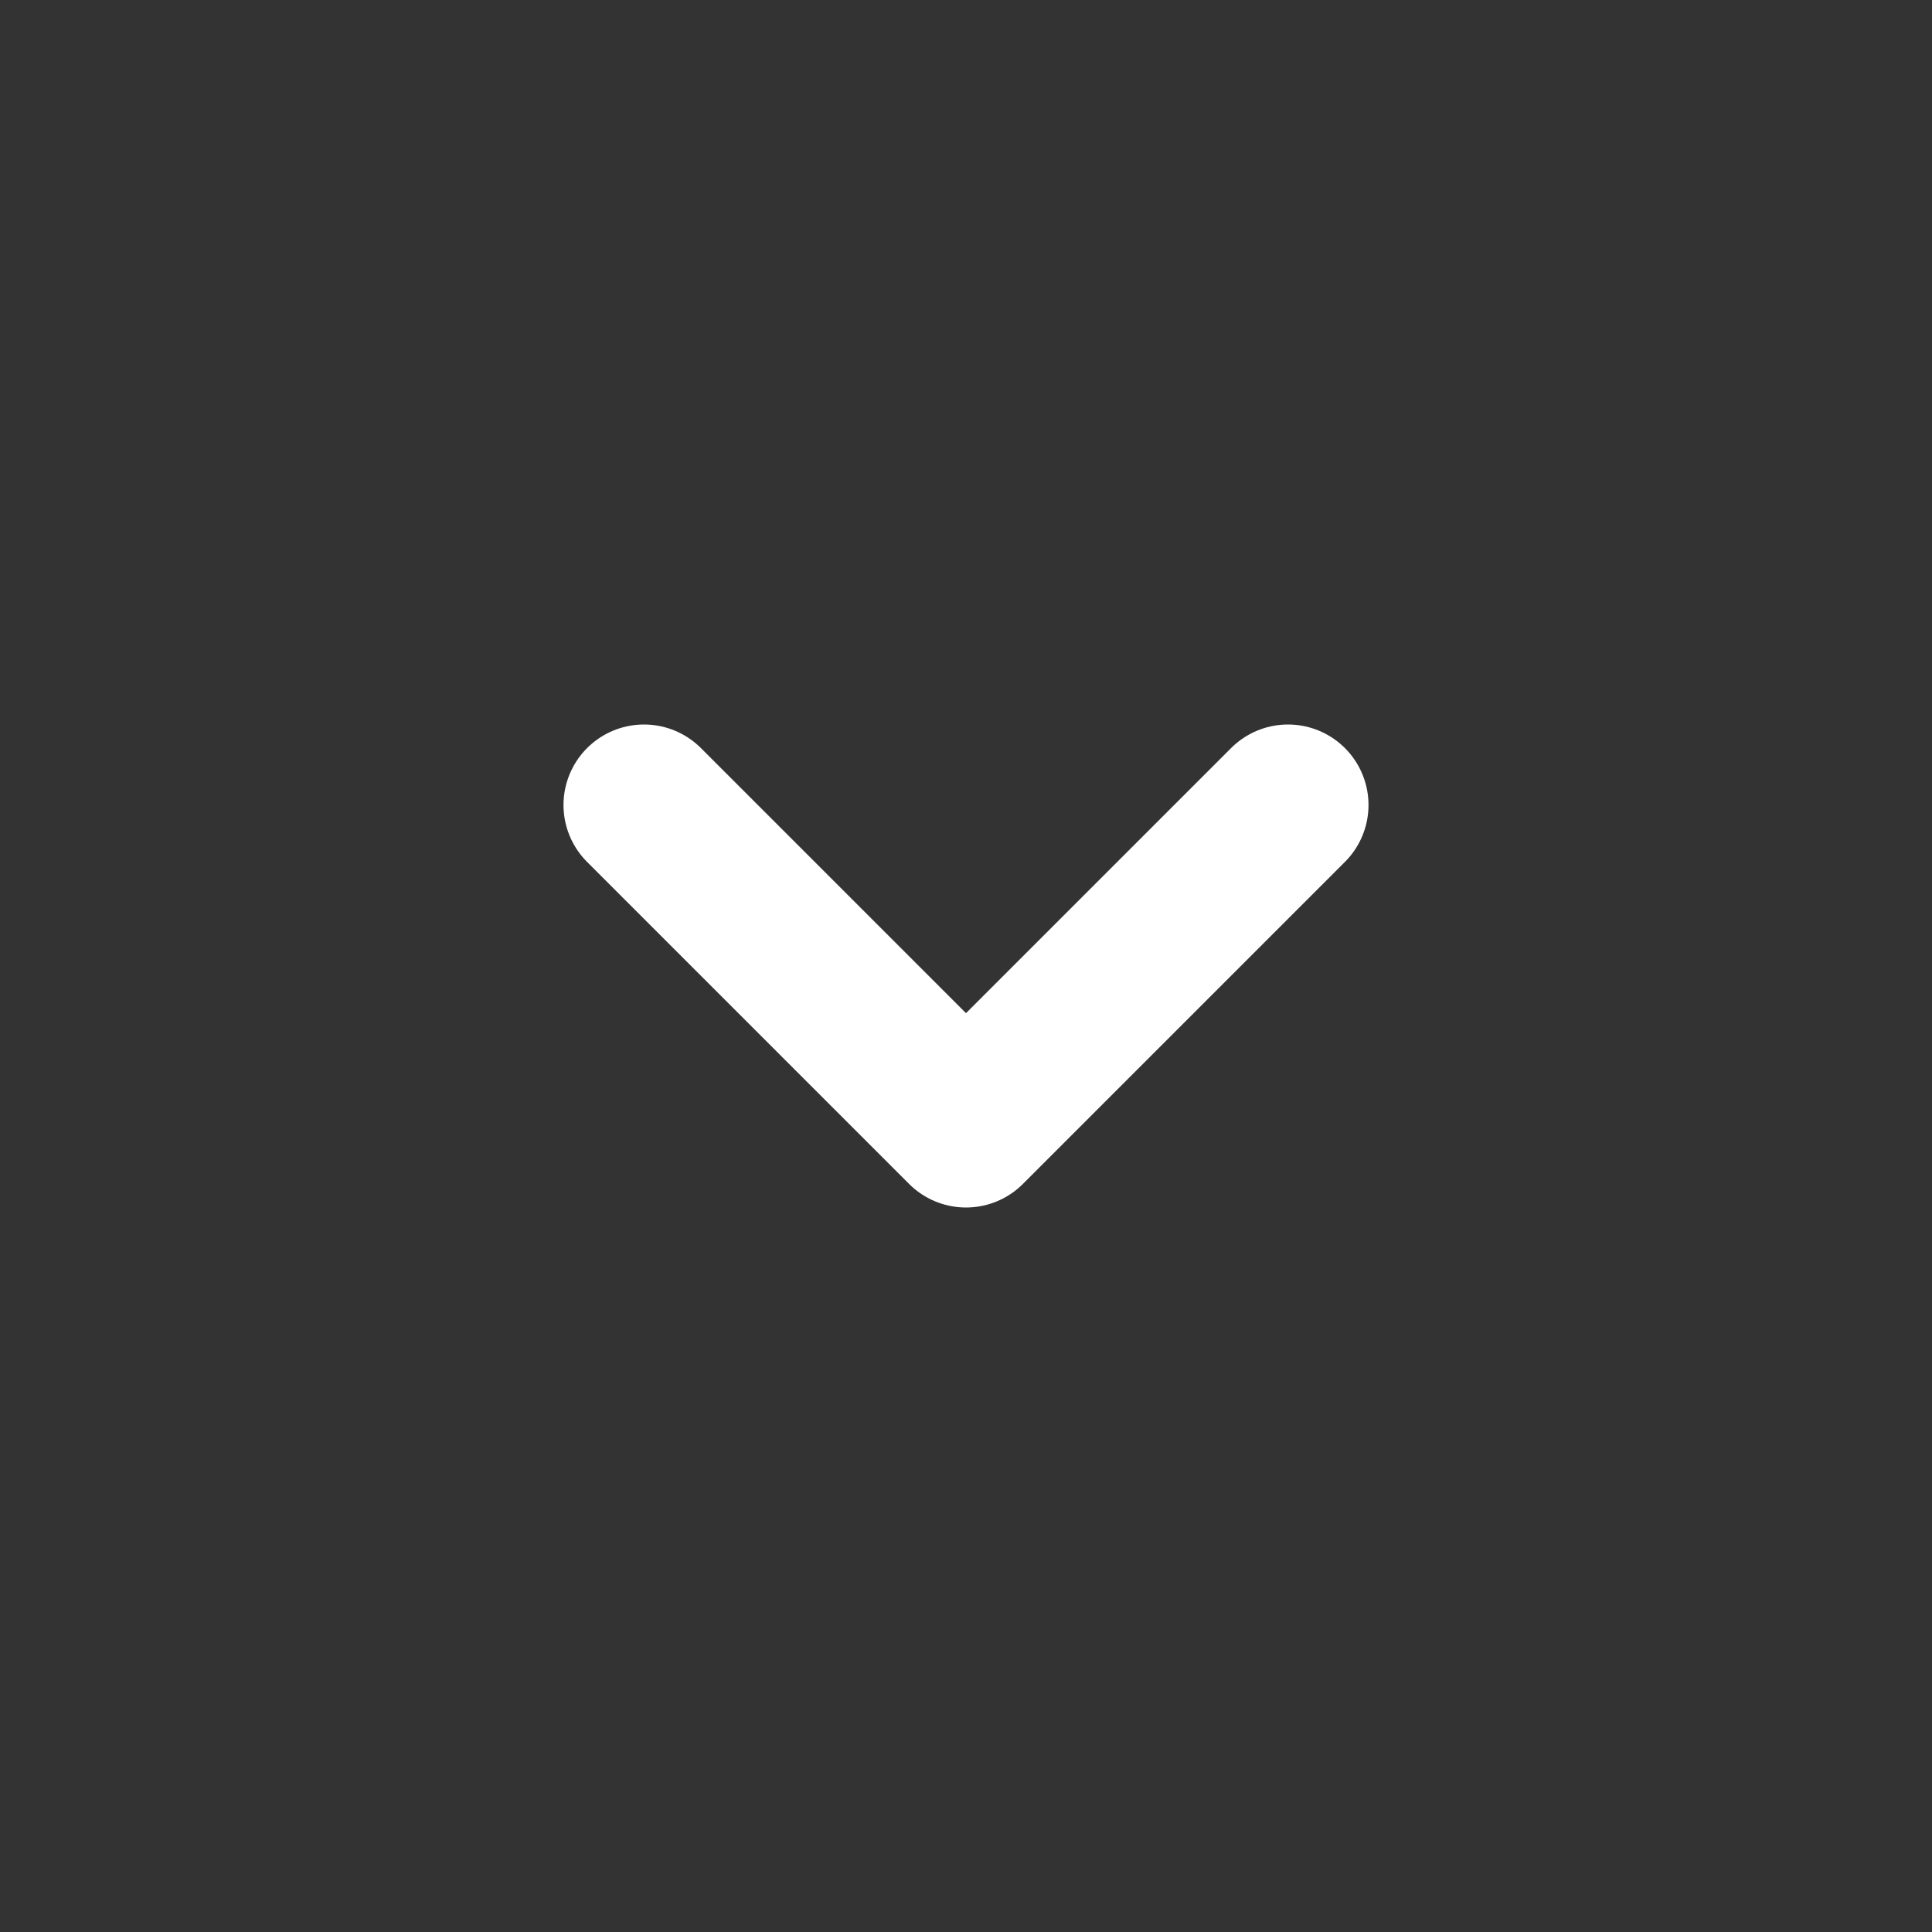 <svg width="24" height="24" fill="none" xmlns="http://www.w3.org/2000/svg"><rect width="100%" height="100%" fill="#333333" stroke="none"/><path d="m16 10-4 4-4-4" stroke="#fff" stroke-width="2" stroke-linecap="round" stroke-linejoin="round"/></svg>